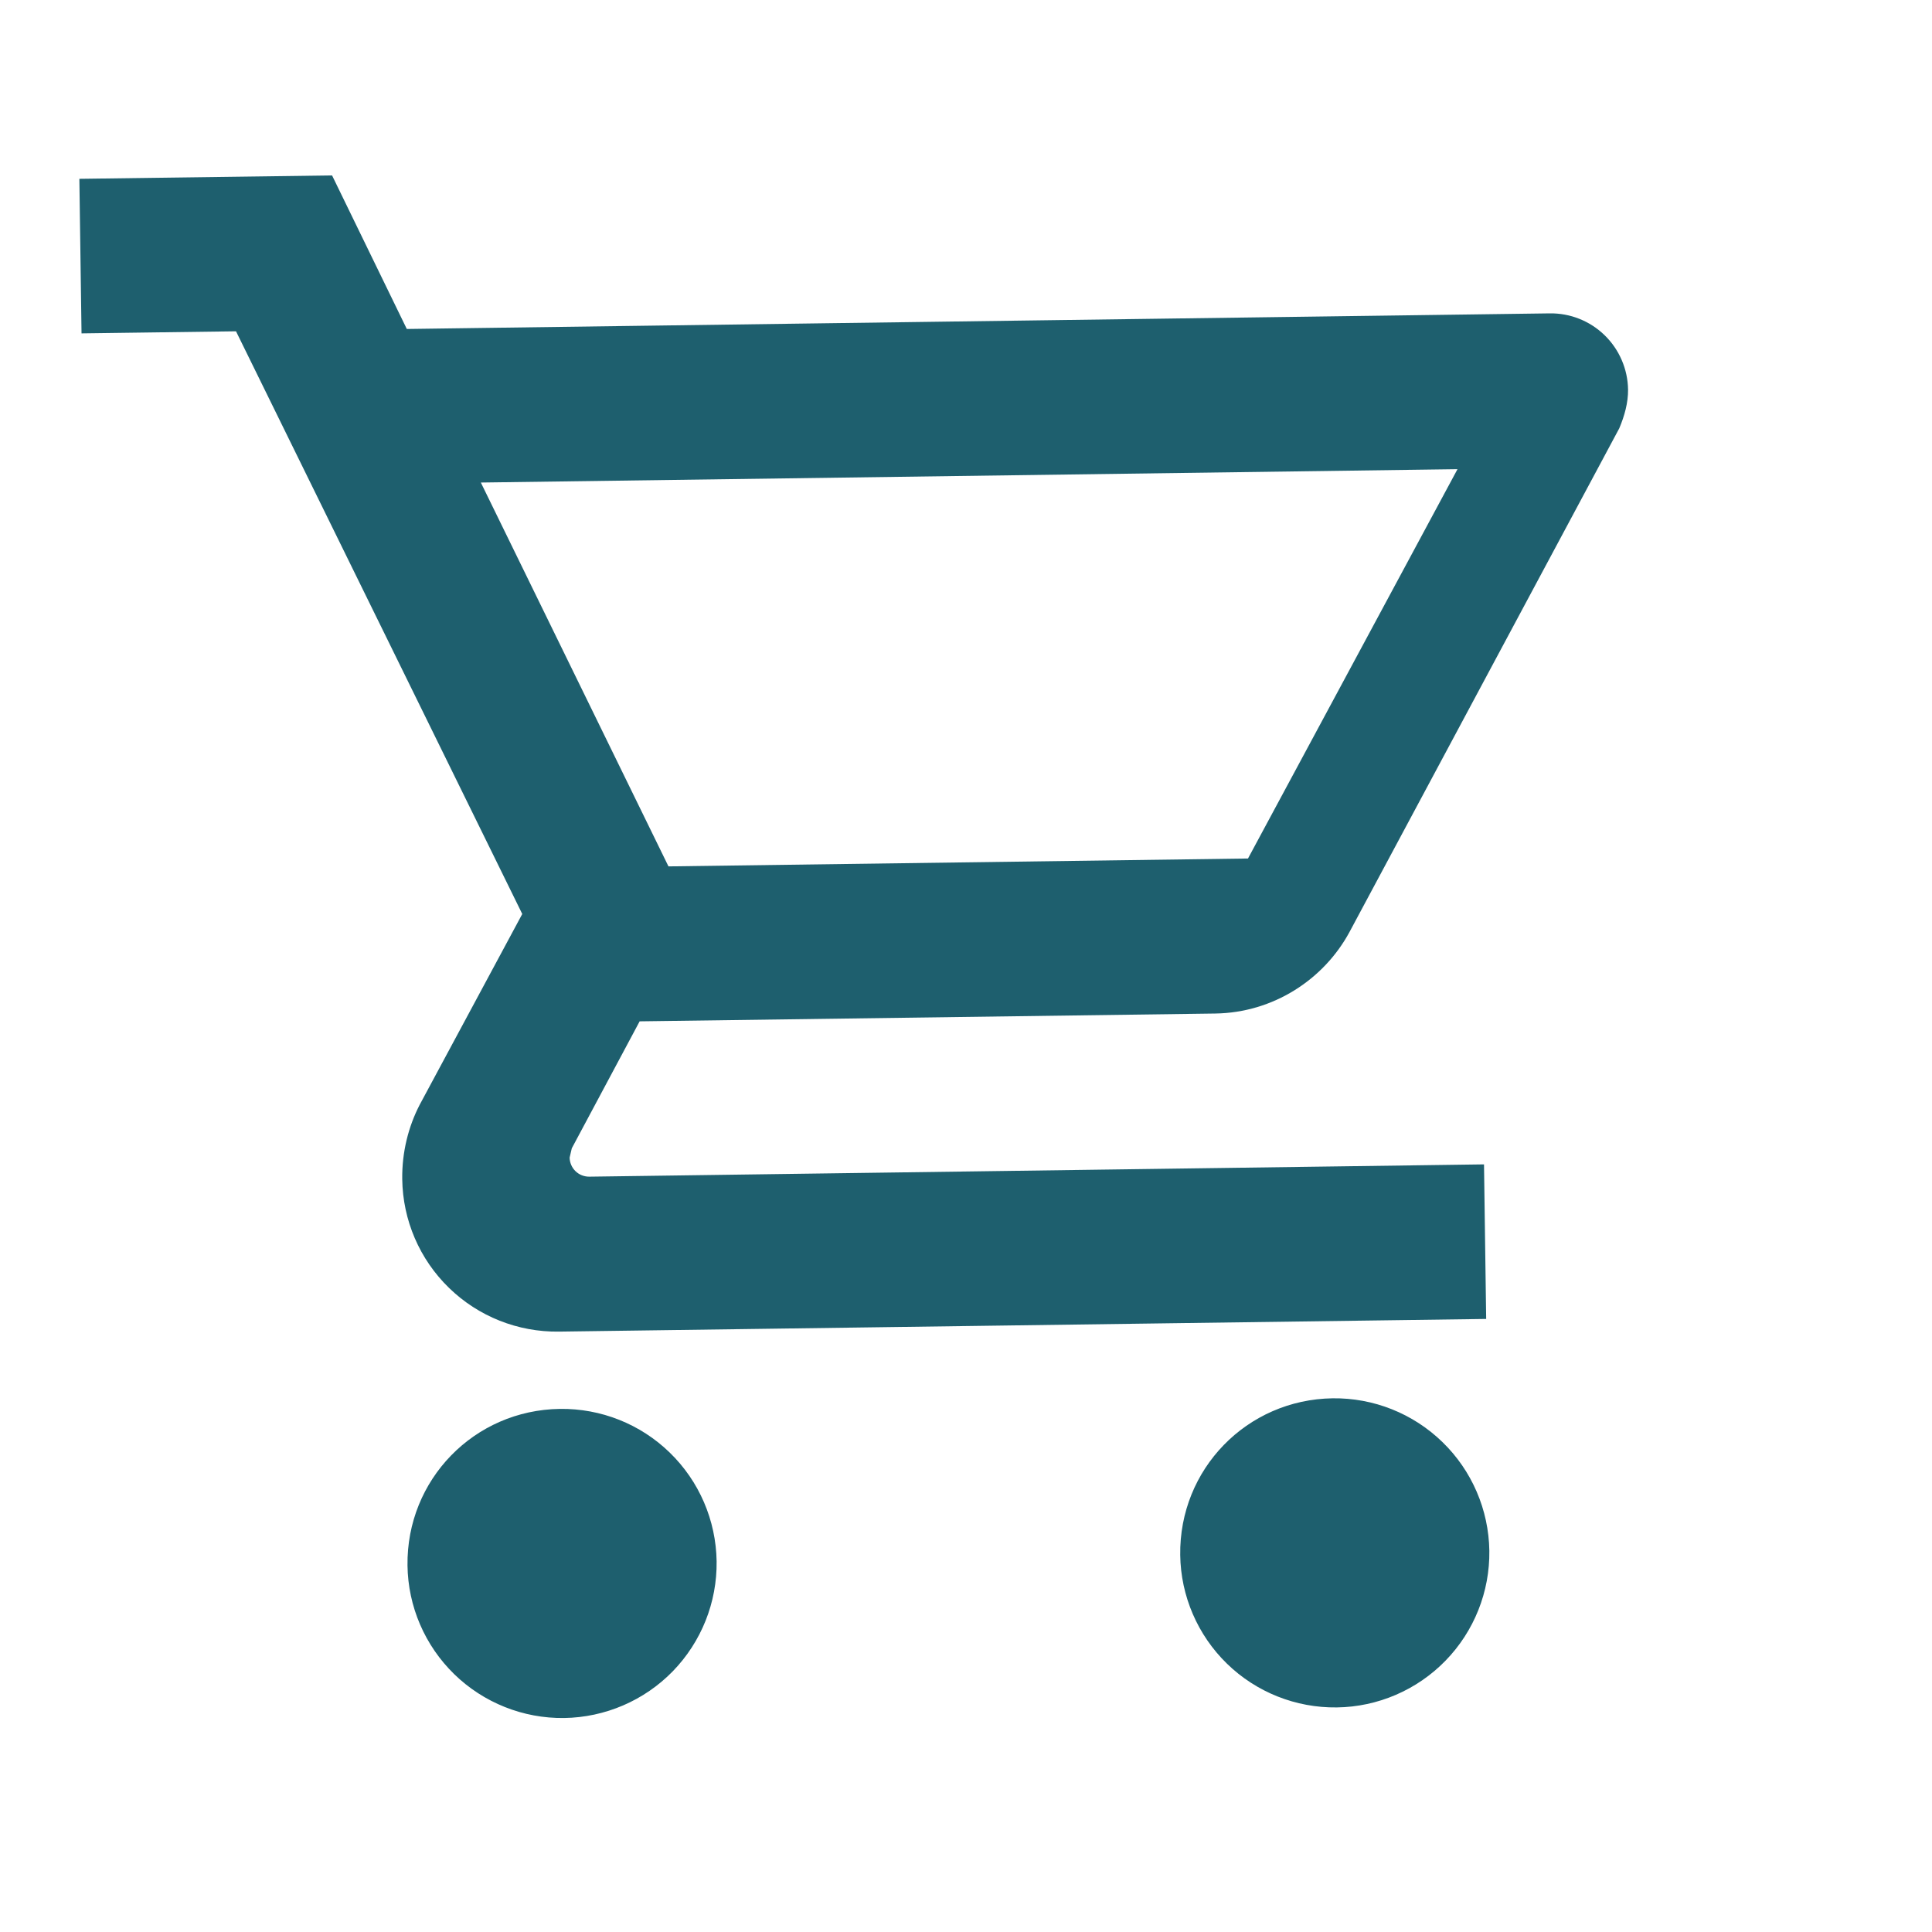 <svg width="25" height="25" viewBox="0 0 25 25" fill="none" xmlns="http://www.w3.org/2000/svg">
<path d="M17.244 18.094C17.775 18.087 18.286 18.291 18.666 18.661C19.047 19.031 19.264 19.537 19.272 20.067C19.279 20.597 19.075 21.109 18.705 21.489C18.335 21.869 17.829 22.087 17.299 22.094C16.769 22.101 16.257 21.898 15.877 21.528C15.497 21.158 15.279 20.652 15.272 20.122C15.257 19.012 16.134 18.11 17.244 18.094ZM1.027 2.314L4.297 2.27L5.264 4.257L20.053 4.055C20.318 4.051 20.574 4.153 20.764 4.338C20.954 4.523 21.063 4.776 21.067 5.041C21.069 5.211 21.021 5.382 20.953 5.543L17.462 12.061C17.13 12.675 16.476 13.104 15.726 13.115L8.277 13.216L7.399 14.859L7.371 14.979C7.372 15.045 7.399 15.108 7.447 15.155C7.494 15.201 7.558 15.226 7.624 15.226L19.203 15.067L19.231 17.067L7.232 17.231C6.701 17.238 6.19 17.035 5.81 16.665C5.429 16.295 5.212 15.789 5.205 15.259C5.2 14.909 5.285 14.577 5.431 14.295L6.758 11.827L3.054 4.287L1.055 4.314L1.027 2.314ZM7.245 18.231C7.776 18.224 8.287 18.427 8.667 18.797C9.048 19.167 9.265 19.673 9.273 20.203C9.28 20.734 9.076 21.245 8.706 21.626C8.336 22.006 7.83 22.223 7.3 22.231C6.77 22.238 6.258 22.034 5.878 21.664C5.498 21.294 5.28 20.788 5.273 20.258C5.258 19.148 6.135 18.246 7.245 18.231ZM16.149 11.109L18.86 6.071L6.222 6.244L8.65 11.211L16.149 11.109Z" fill="#1E5F6E"/>
</svg>
